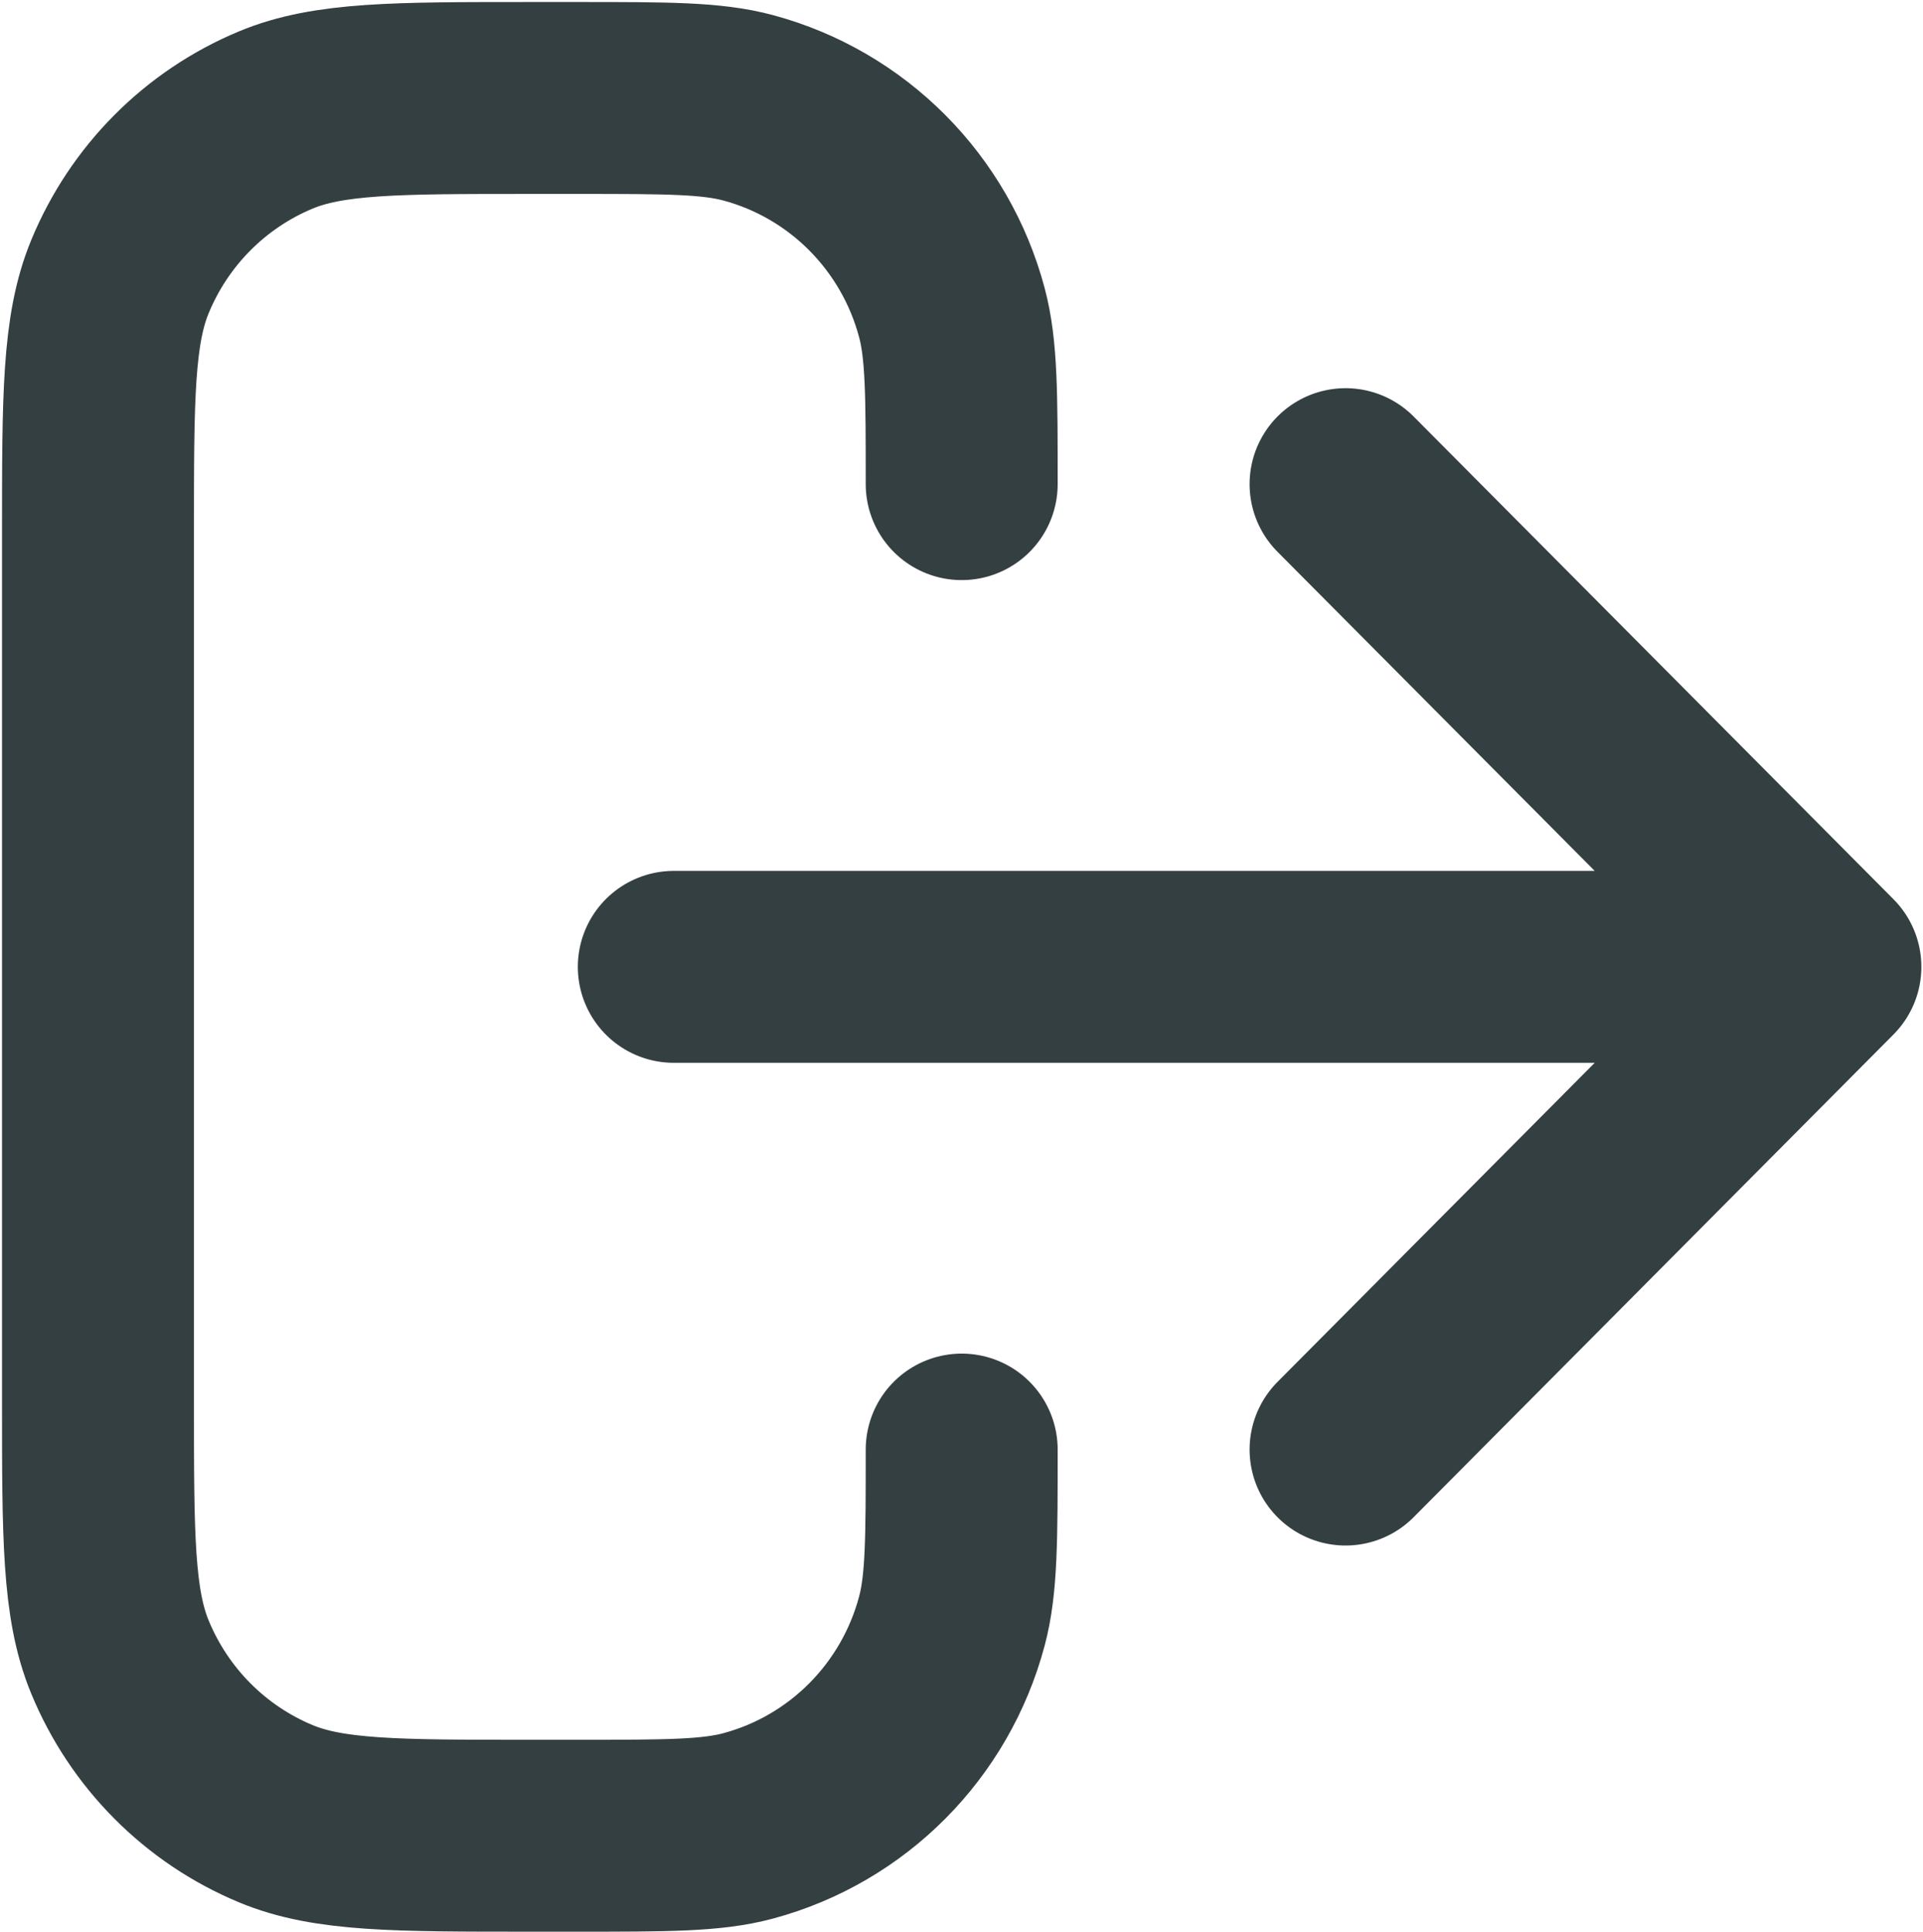 <svg width="628" height="631" viewBox="0 0 628 631" fill="none" xmlns="http://www.w3.org/2000/svg">
<path d="M439.424 473.445L596.125 315.786M596.125 315.786L439.424 158.127M596.125 315.786H220.042M314.063 473.445C314.063 502.768 314.063 517.43 310.859 529.46C302.165 562.104 276.822 587.602 244.376 596.349C232.42 599.572 217.847 599.572 188.701 599.572H173.031C129.223 599.572 107.319 599.572 90.041 592.371C67.003 582.77 48.7 564.355 39.157 541.177C32 523.793 32 501.755 32 457.679V173.893C32 129.817 32 107.779 39.157 90.395C48.7 67.217 67.003 48.801 90.041 39.201C107.319 32 129.223 32 173.031 32H188.701C217.847 32 232.42 32 244.376 35.223C276.822 43.97 302.165 69.468 310.859 102.112C314.063 114.142 314.063 128.803 314.063 158.127" stroke="#343F42" stroke-width="62.681" stroke-linecap="round" stroke-linejoin="round"/>
</svg>
